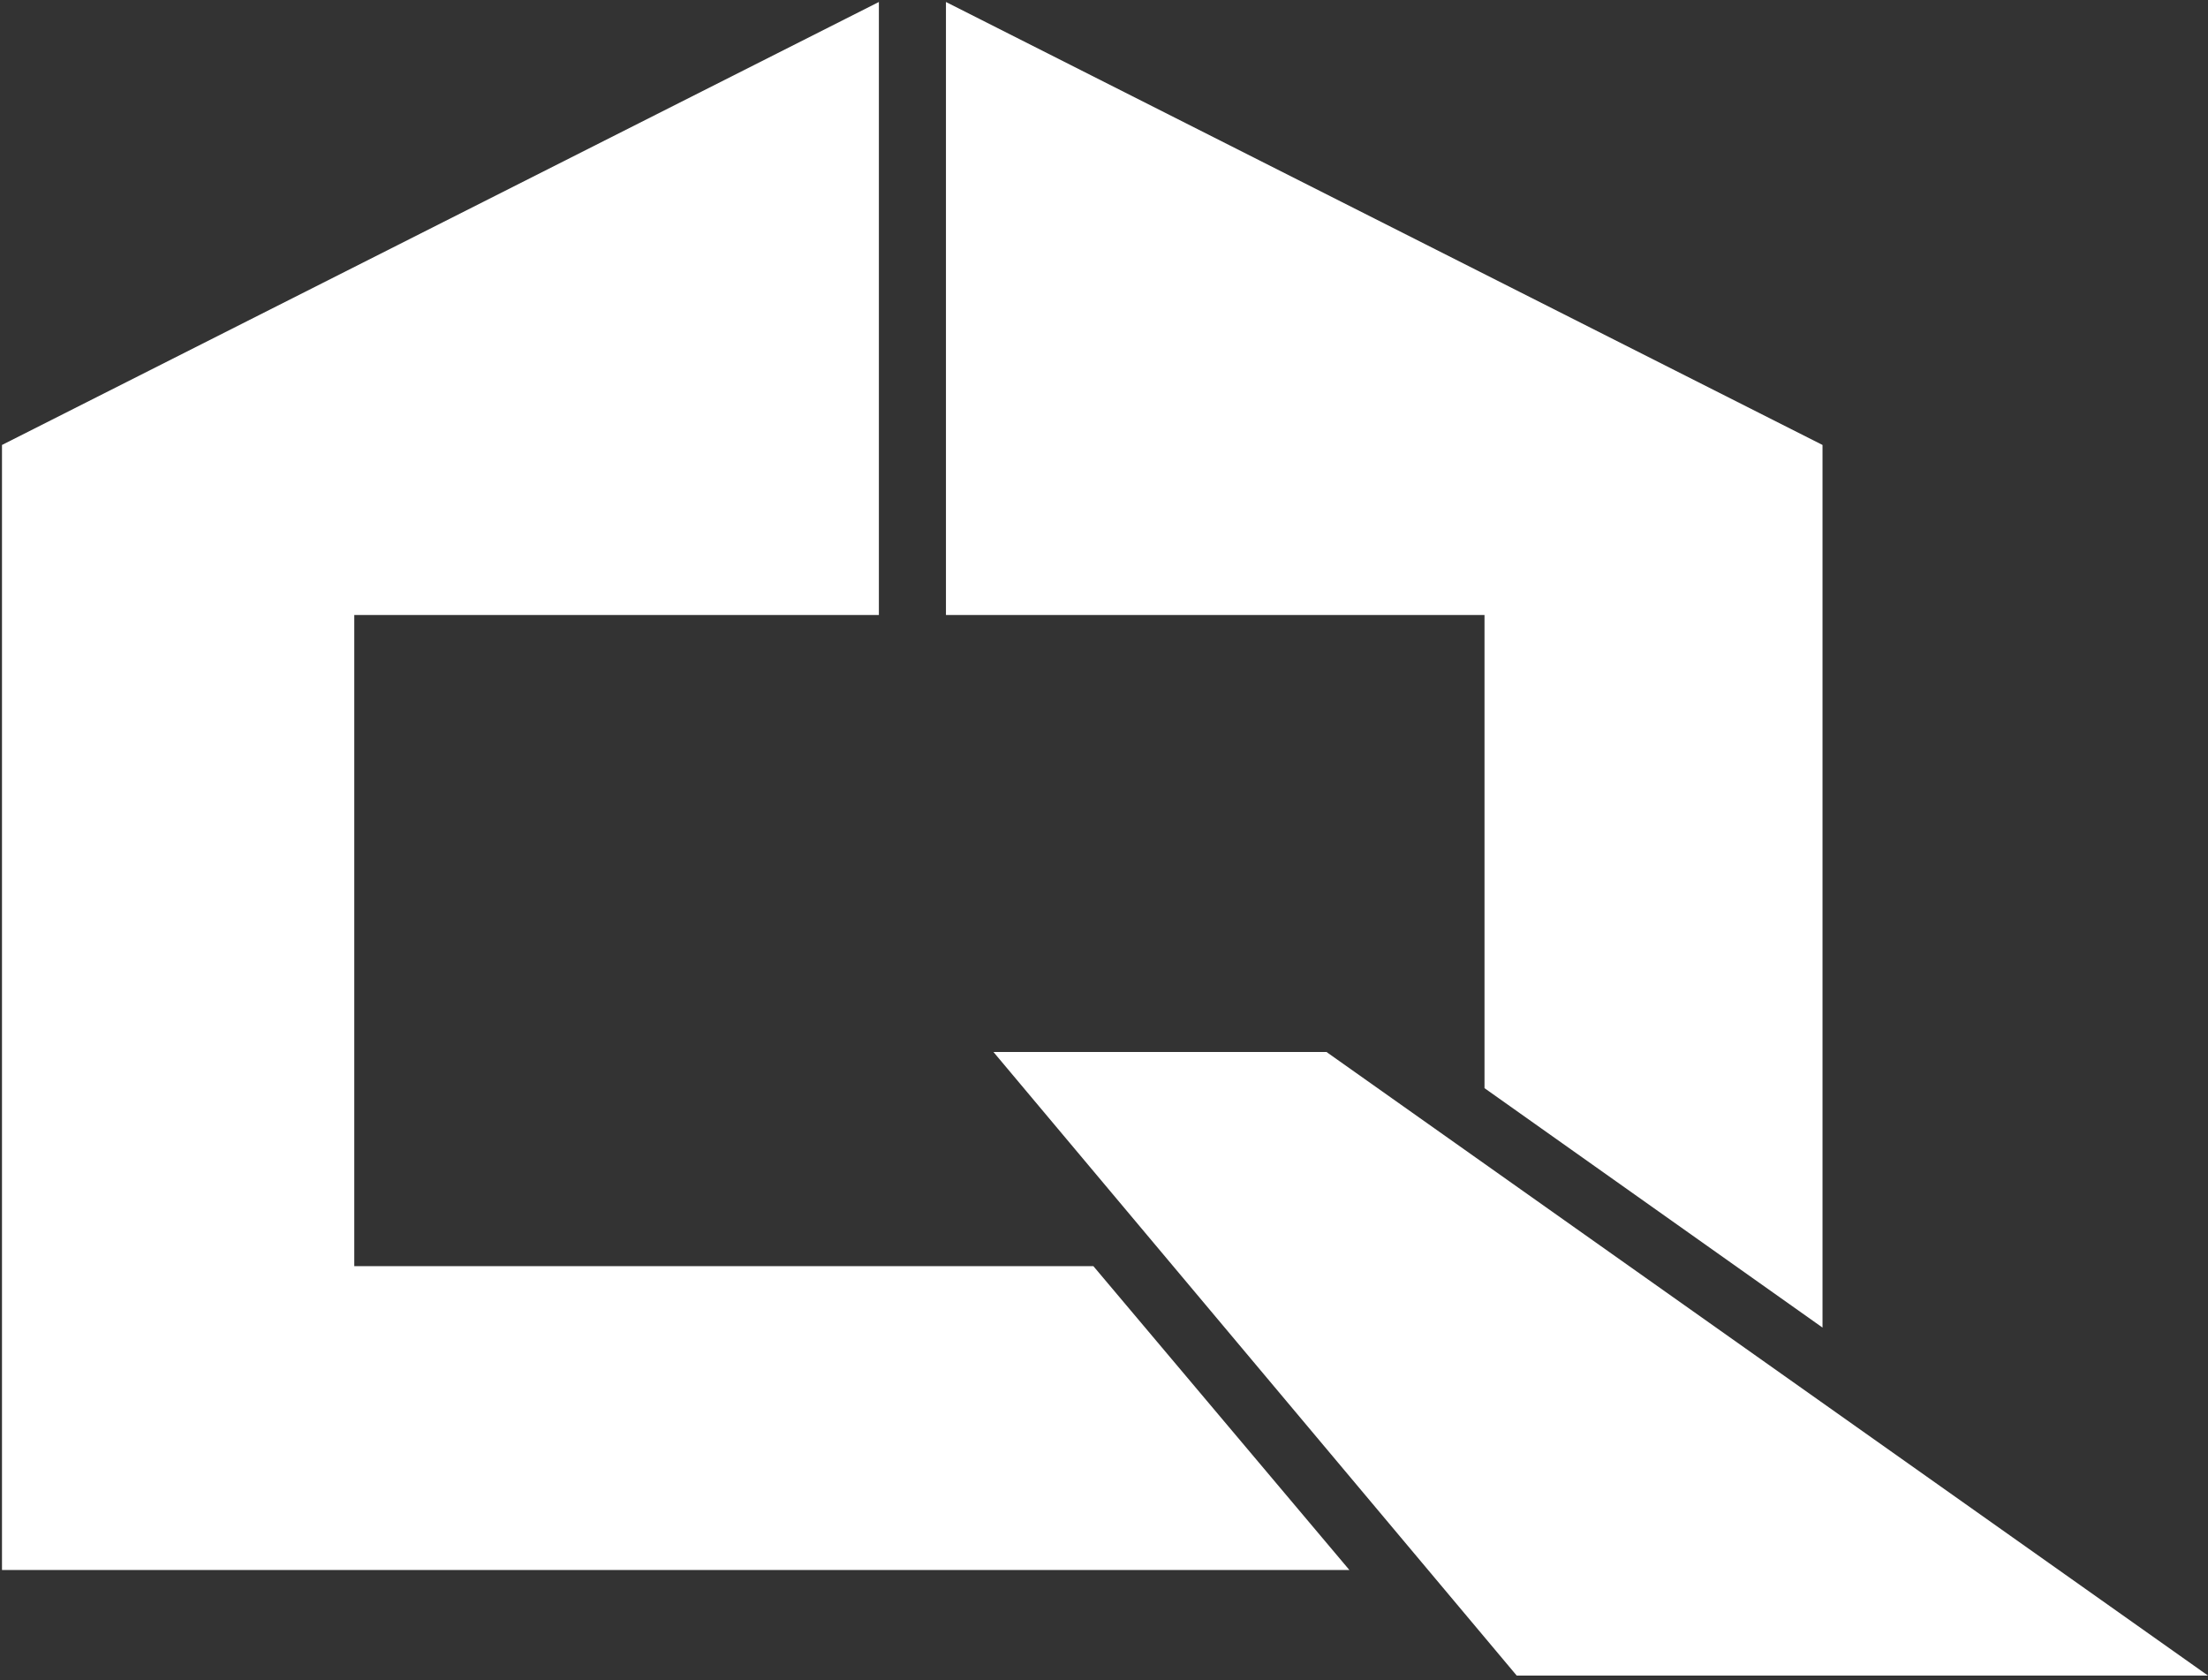 <?xml version="1.0" encoding="utf-8"?>
<!-- Generator: Adobe Illustrator 26.0.1, SVG Export Plug-In . SVG Version: 6.00 Build 0)  -->
<svg version="1.1" id="Layer_1" xmlns="http://www.w3.org/2000/svg" xmlns:xlink="http://www.w3.org/1999/xlink" x="0px" y="0px"
	 viewBox="0 0 665 506" style="enable-background:new 0 0 665 506;" xml:space="preserve">
<rect x="0" y="0" width="665" height="506" fill="#333333" stroke="none"/>
<style type="text/css">
	.st0{fill:#FFFFFF;}
</style>
<g>
	<g>
		<polygon class="st0" points="447.1,327.7 548.9,399.8 548.9,134 284.9,0.6 284.9,185.2 447.1,185.2 		"/>
		<polygon class="st0" points="329.3,381.3 106.7,381.3 106.7,185.2 264.7,185.2 264.7,0.6 0.6,134 0.6,472.8 406.4,472.8 		"/>
	</g>
	<polygon class="st0" points="665,504.6 456.8,504.6 299.2,316.8 399.5,316.8 	"/>
</g>
</svg>
